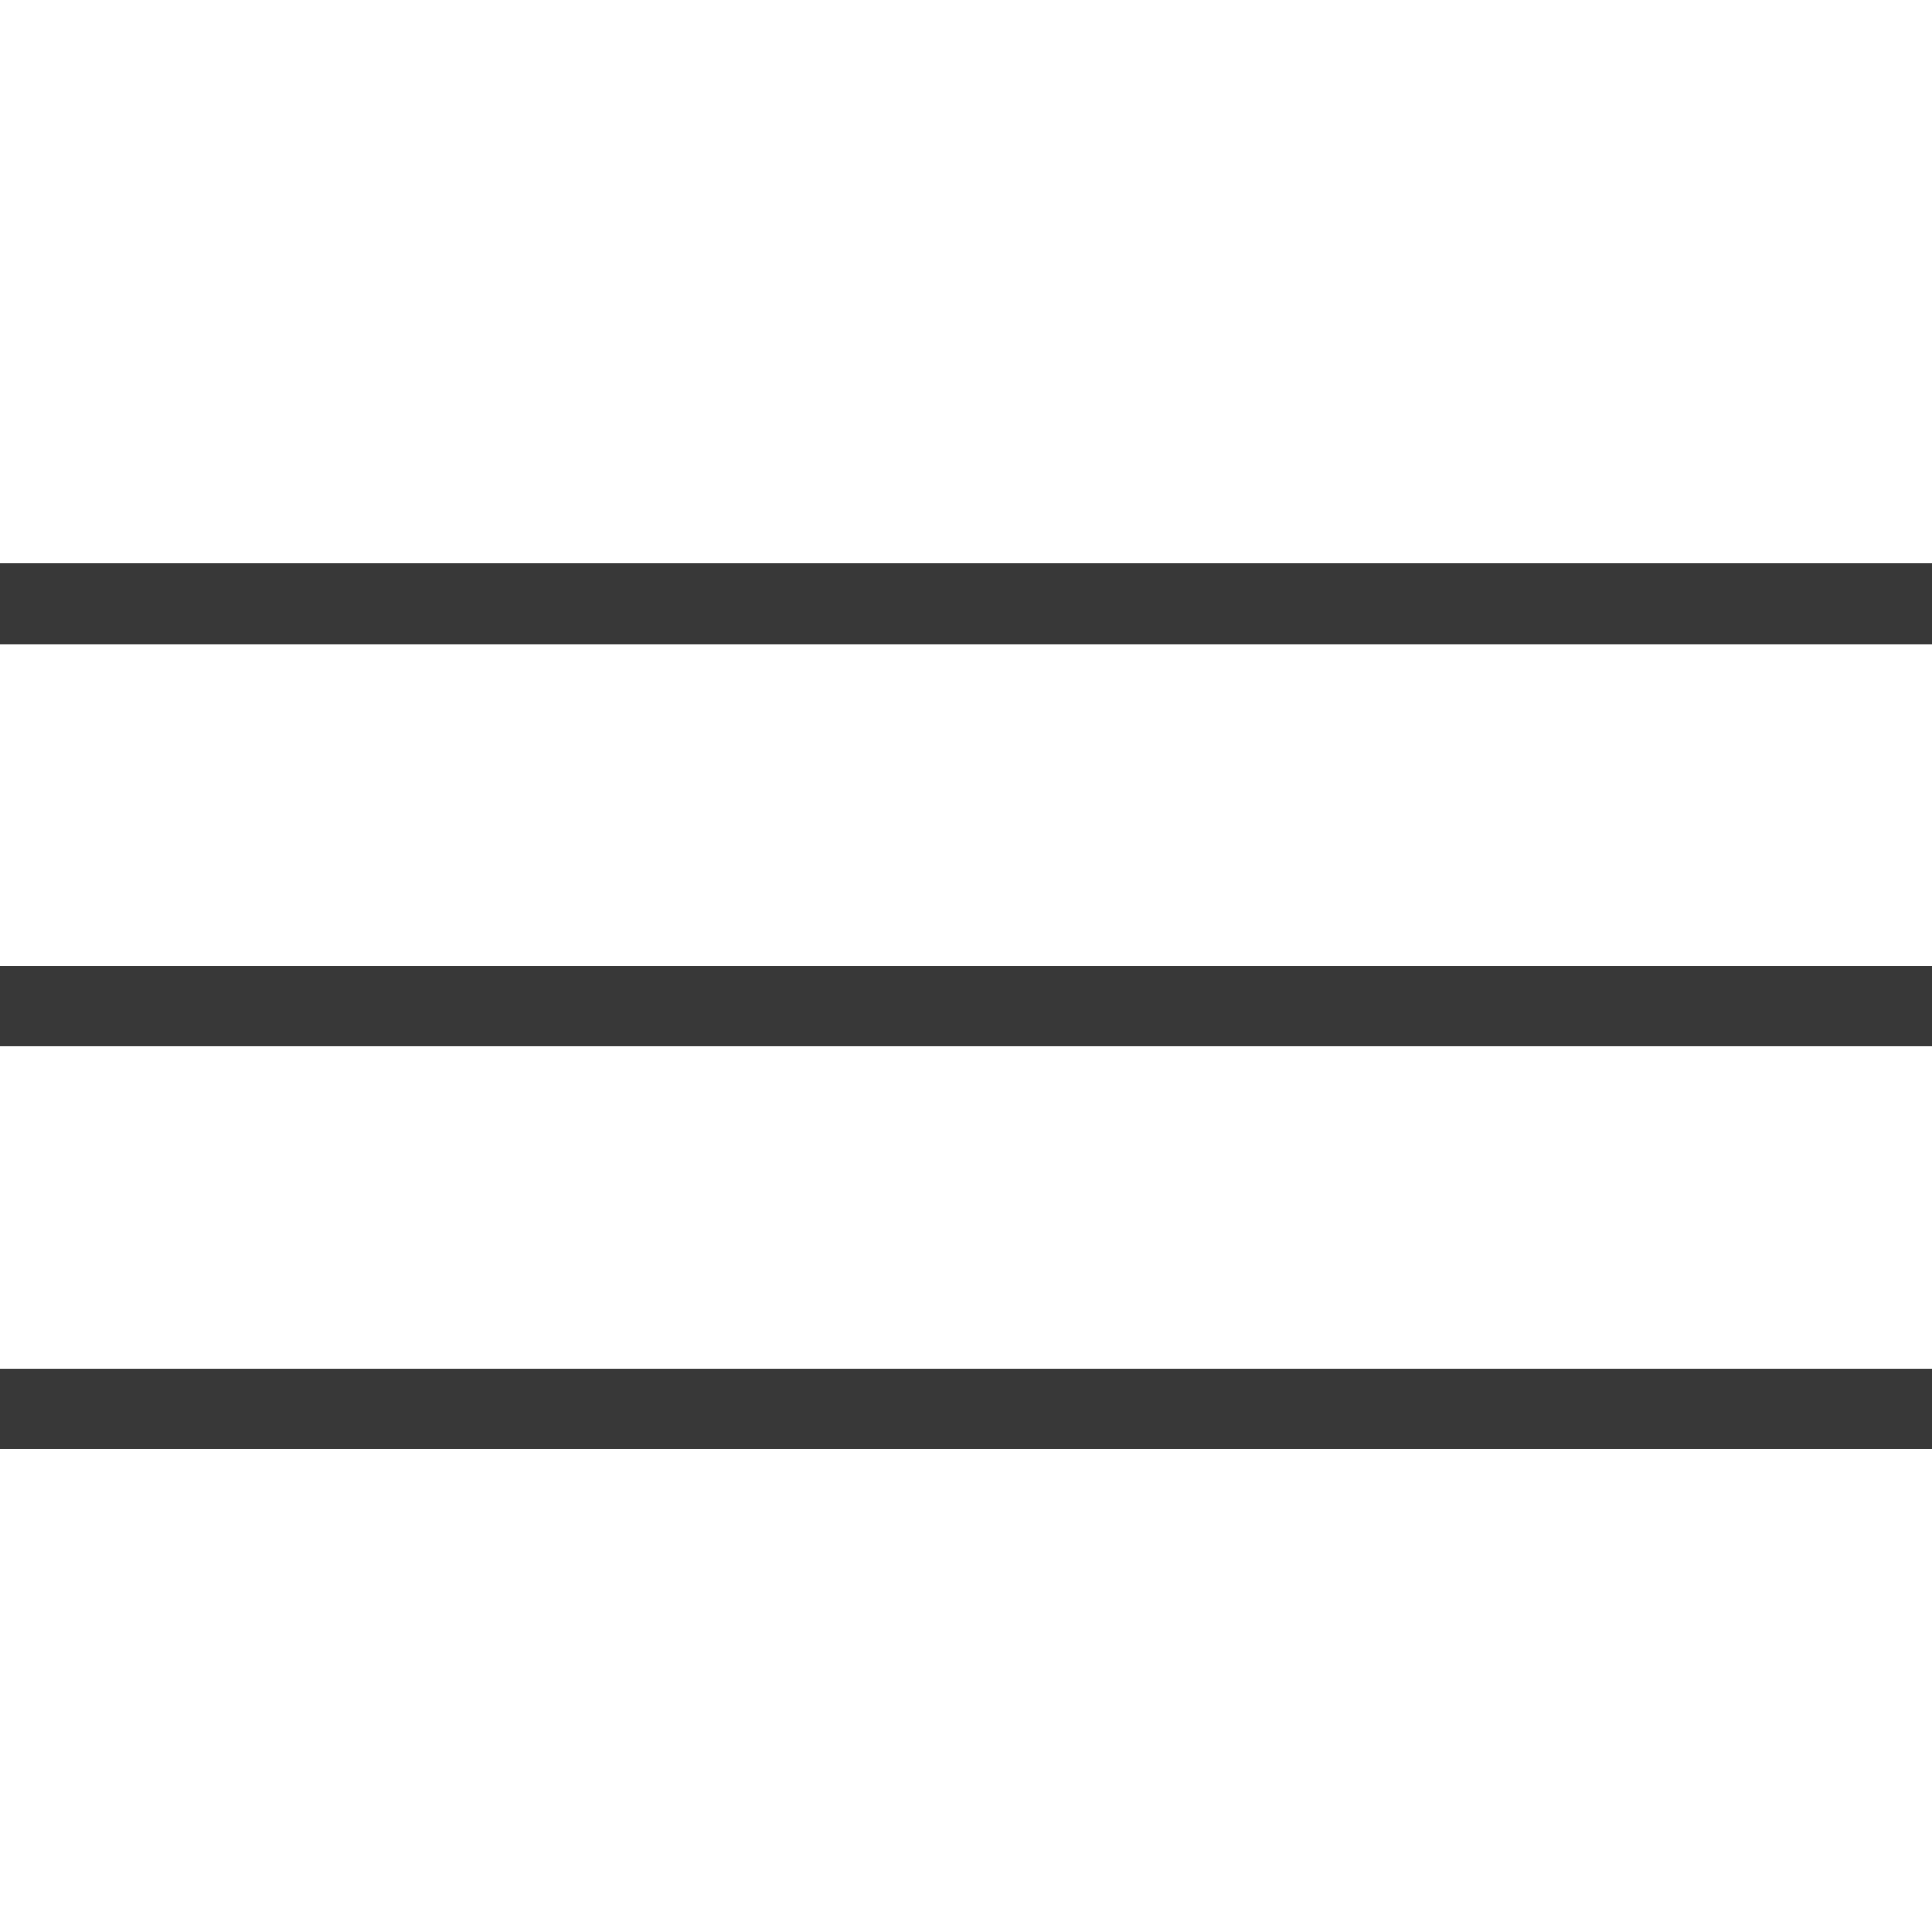 <svg width="24" height="24" viewBox="0 0 24 24" fill="none" xmlns="http://www.w3.org/2000/svg">
<g clip-path="url(#clip0_2002_336)">
<path d="M180 18H0V17H180V18ZM180 13H0V12H180V13ZM180 8H0V7H180V8Z" fill="#383838"/>
</g>
<defs>
<clipPath id="clip0_2002_336">
<rect width="24" height="24" fill="white"/>
</clipPath>
</defs>
</svg>
